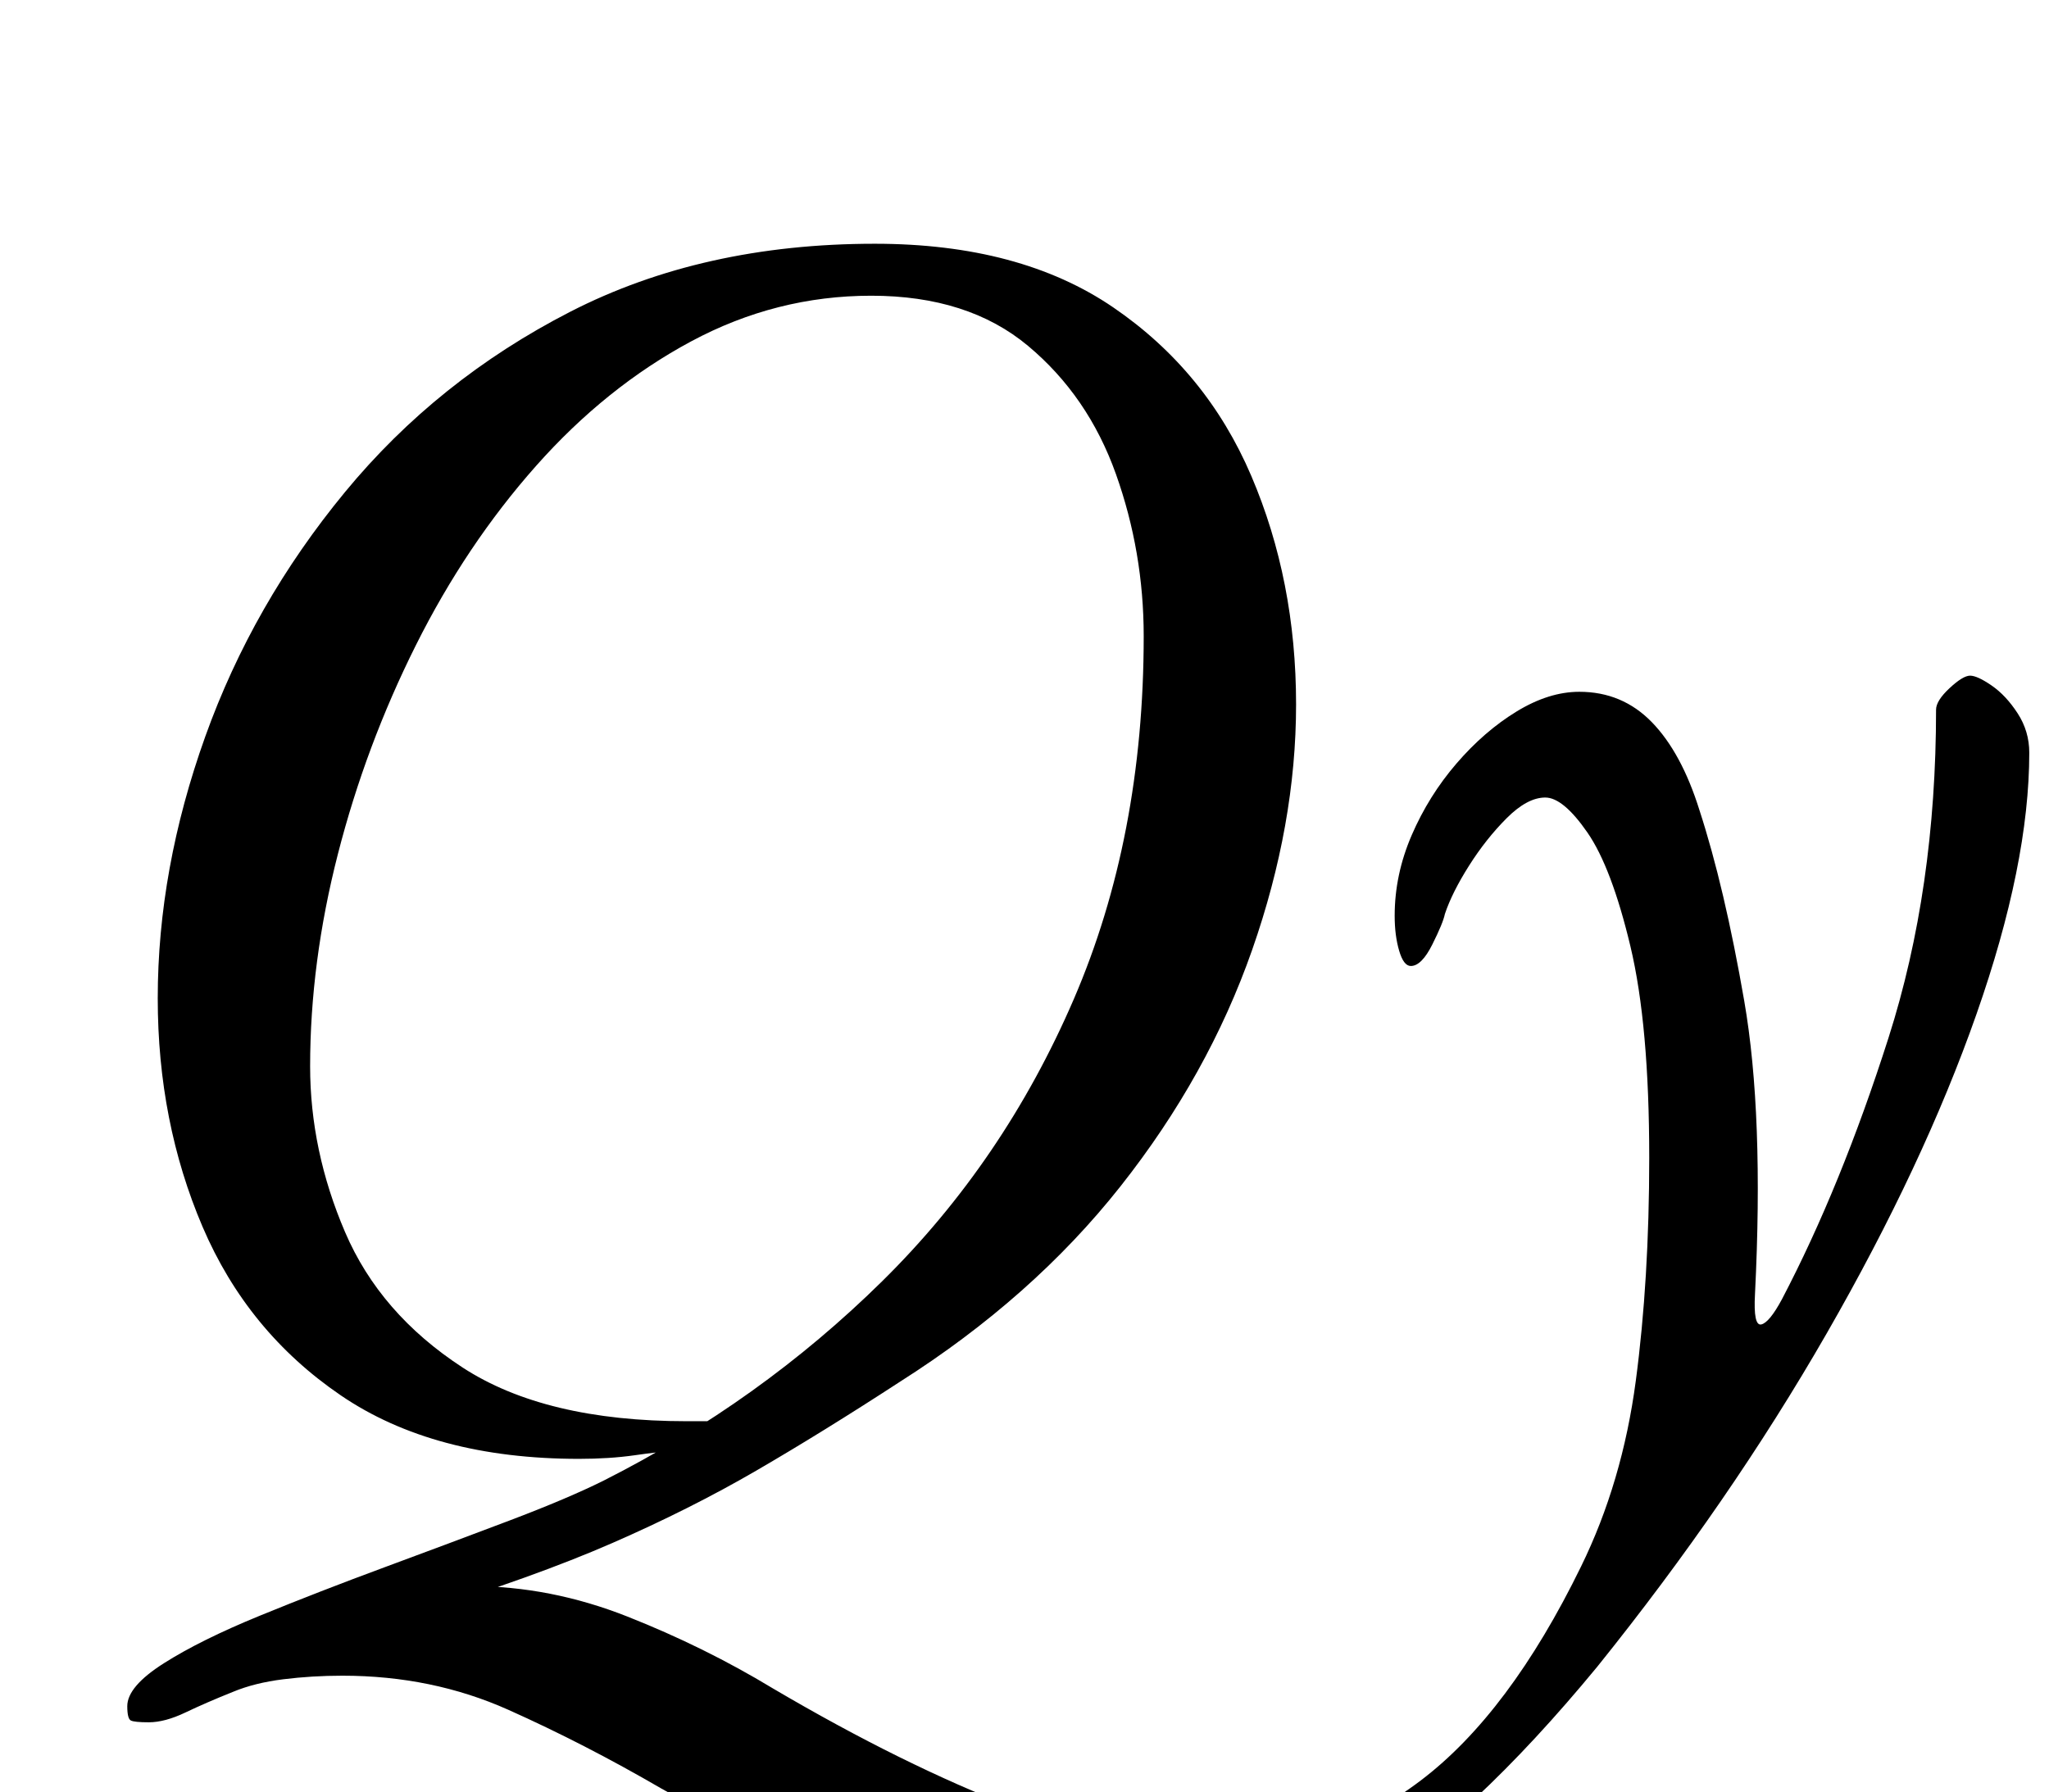 <?xml version="1.0" standalone="no"?>
<!DOCTYPE svg PUBLIC "-//W3C//DTD SVG 1.1//EN" "http://www.w3.org/Graphics/SVG/1.1/DTD/svg11.dtd" >
<svg xmlns="http://www.w3.org/2000/svg" xmlns:xlink="http://www.w3.org/1999/xlink" version="1.1" viewBox="-10 0 1143 1000">
  <g transform="matrix(1 0 0 -1 0 800)">
   <path fill="currentColor"
d="M619 -291q-55 1 -118 25t-142 68q-43 25 -85.5 44t-92.5 19q-17 0 -33 -2t-28 -7q-15 -6 -26.5 -11.5t-20.5 -5.5q-8 0 -10 1t-2 8q0 11 20.5 24t53.5 26.5t69.5 27t69.5 26t53 22.5q87 44 155 111t107 157.5t39 202.5q0 47 -15.5 90.5t-49 71.5t-87.5 28
q-53 0 -100.5 -25.5t-86.5 -69.5t-67 -100t-43.5 -116.5t-15.5 -118.5q0 -47 19.5 -92.5t65.5 -75.5t125 -30h12t12 1l-35 -18q-4 0 -18 -2t-31 -2q-81 0 -133 35.5t-77 94t-25 127.5q0 72 26.5 146t78 136.5t125.5 100.5t170 38q81 0 133 -35.5t77 -94t25 -127.5
q0 -67 -24.5 -137t-73.5 -132t-123 -109q-43 -28 -80 -49.5t-80.5 -40.5t-108.5 -39l-21 7q13 4 25.5 6t25.5 2q44 0 87 -17t81 -40q73 -43 135.5 -67t115.5 -23q61 1 110.5 38.5t89.5 119.5q23 47 30.5 103.5t7.5 124.5q0 74 -10.5 118t-24 63.5t-23.5 19.5t-21.5 -11.5
t-21 -26.5t-13.5 -27q-1 -5 -7 -17t-12 -12q-4 0 -6.5 8.5t-2.5 19.5q0 23 9.5 45t25 40t33.5 29t35 11q24 0 40.5 -17t26.5 -49q14 -43 25 -106.5t6 -163.5q-1 -18 3.5 -17t11.5 14q33 63 59.5 146t26.5 183q0 5 7.5 12t11.5 7t12 -5.5t14.5 -15.5t6.5 -22
q0 -62 -29.5 -146t-83.5 -178t-128 -186q-70 -85 -132 -123.5t-130 -37.5z" />
  </g>

</svg>
